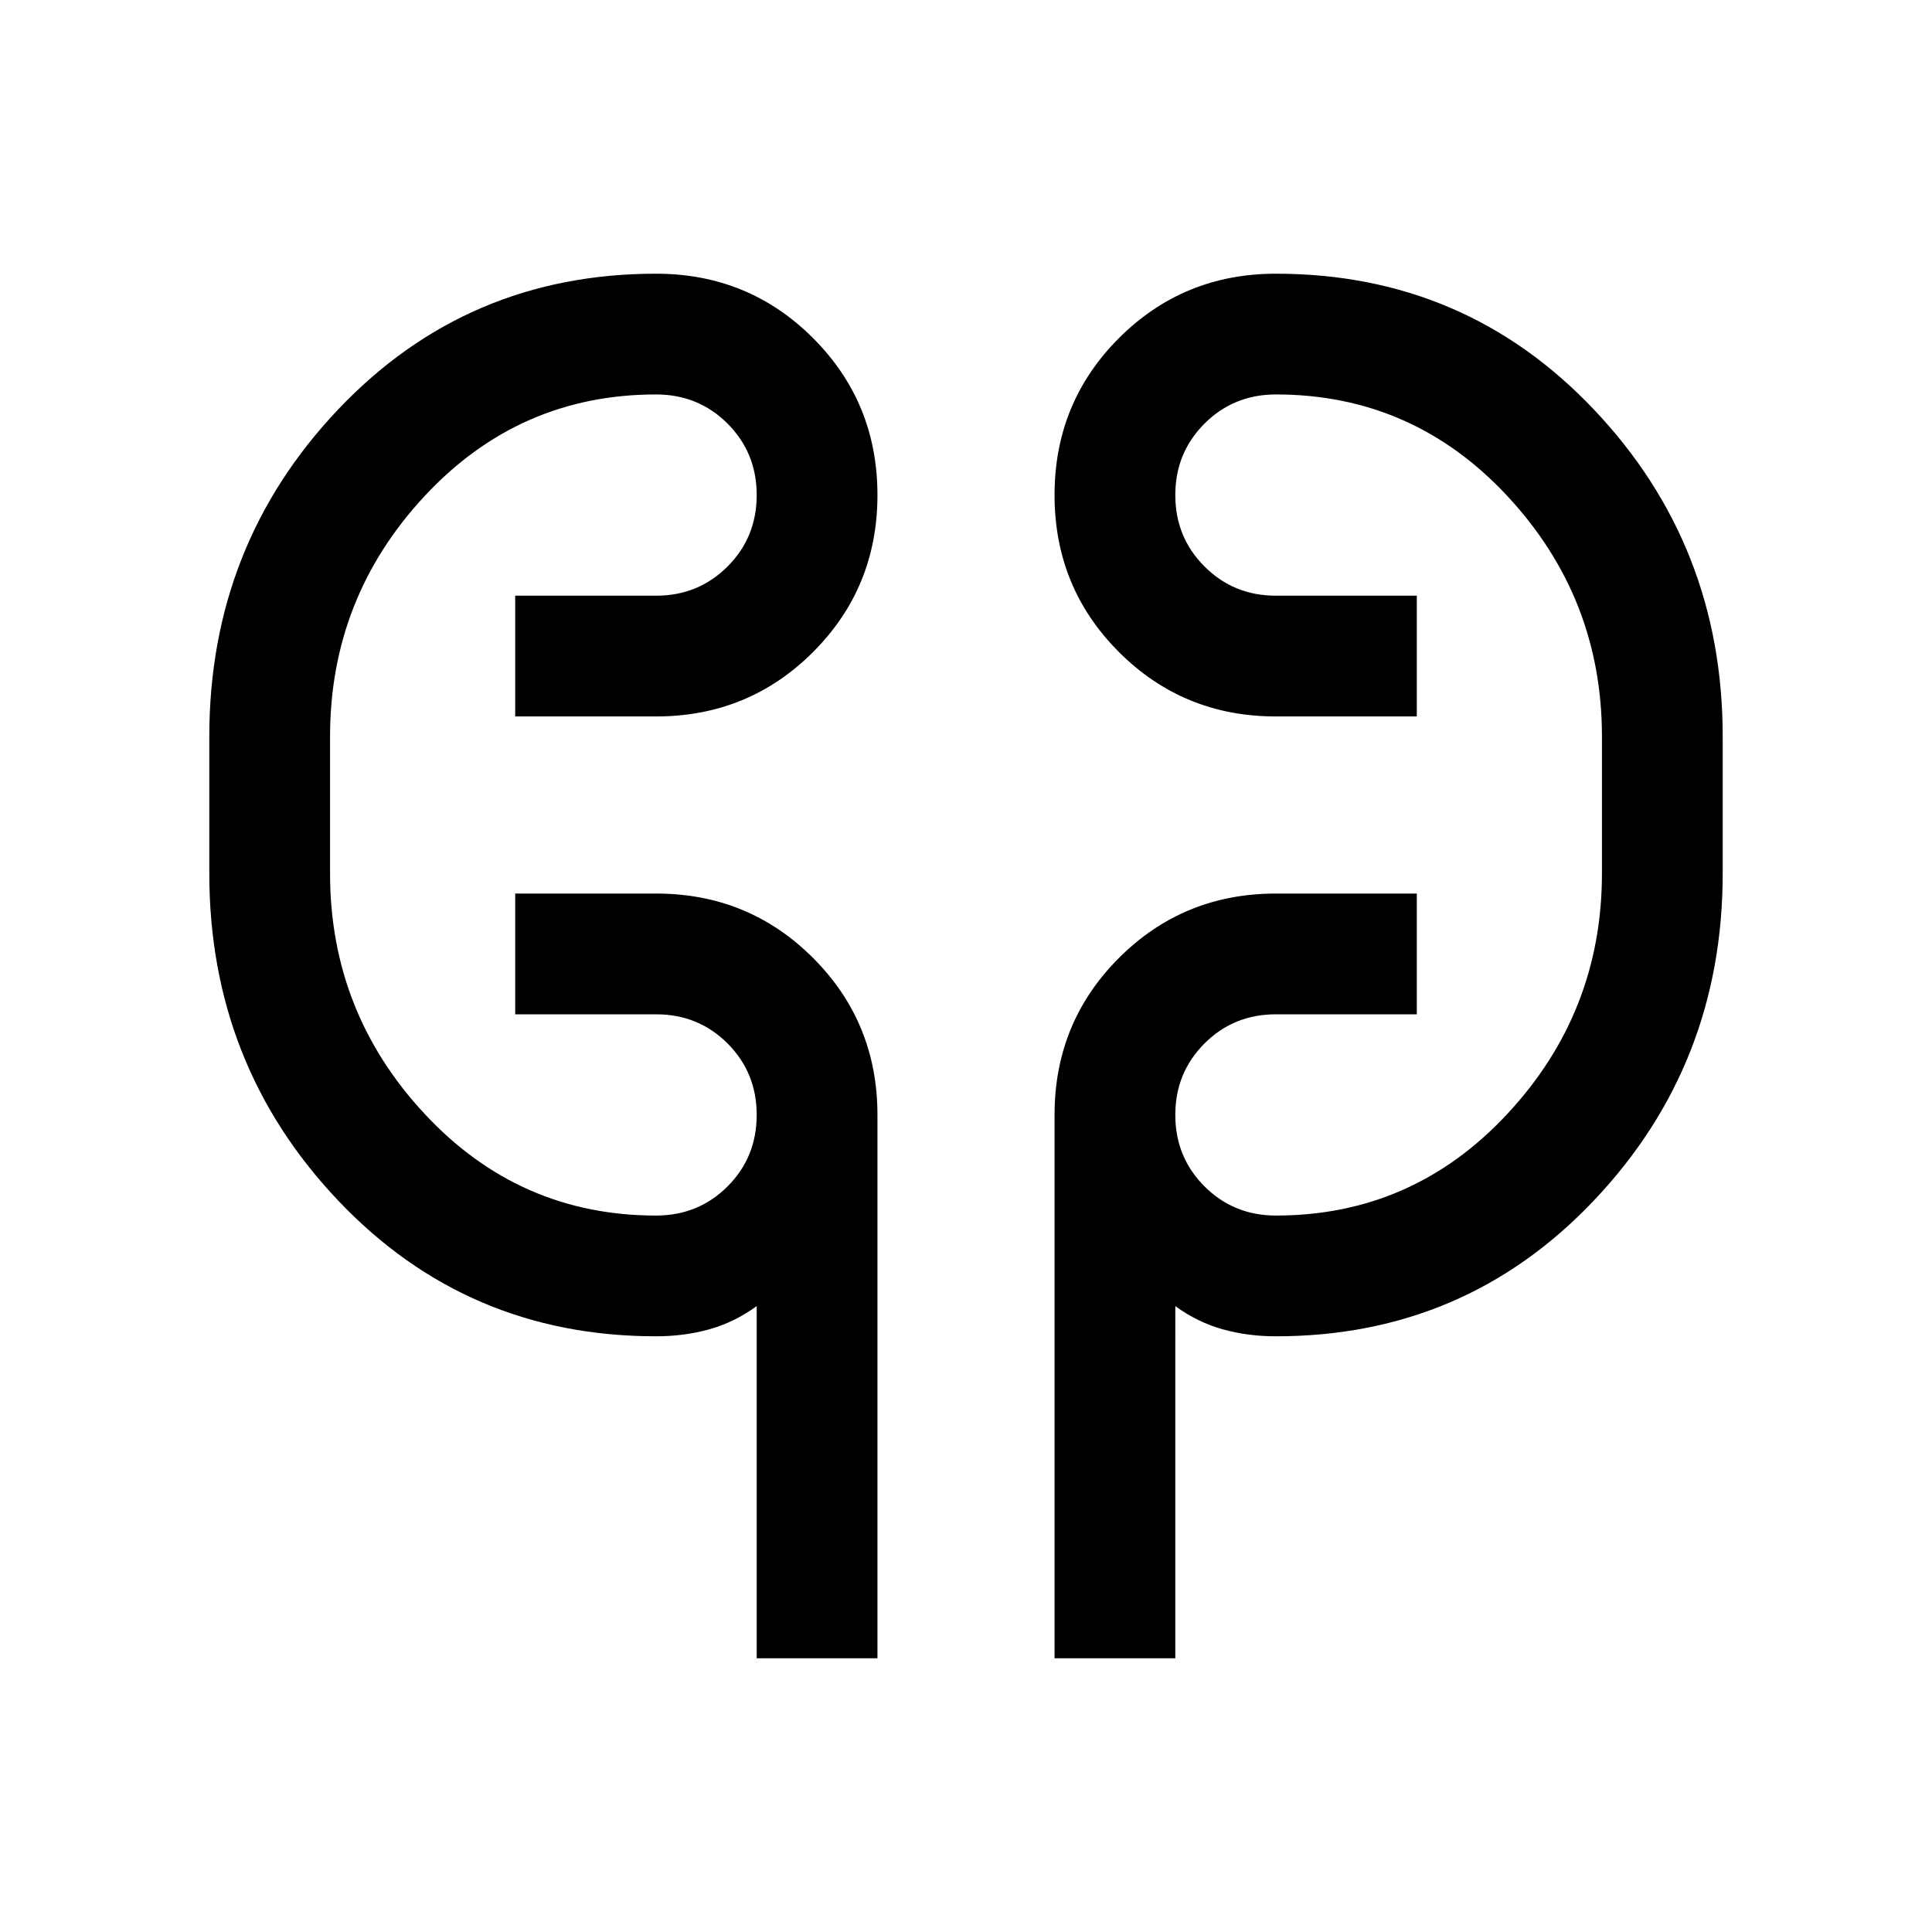 <svg xmlns="http://www.w3.org/2000/svg" viewBox="0 0 24 24"><path d="M9.4 20.6v-4.375q-.275.2-.588.288-.312.087-.662.087-2.35 0-3.95-1.687-1.6-1.688-1.6-4.063v-1.7q0-2.375 1.6-4.063Q5.8 3.4 8.15 3.4q1.15 0 1.95.8t.8 1.95q0 1.15-.8 1.95t-1.95.8H6.4V7.4h1.75q.525 0 .888-.363.362-.362.362-.887t-.362-.888Q8.675 4.9 8.15 4.9q-1.7 0-2.875 1.262Q4.1 7.425 4.1 9.15v1.7q0 1.725 1.175 2.987Q6.45 15.1 8.15 15.1q.525 0 .888-.362.362-.363.362-.888t-.362-.888q-.363-.362-.888-.362H6.4v-1.5h1.75q1.15 0 1.95.8t.8 1.95v6.75Zm3.7 0v-6.75q0-1.15.8-1.95t1.95-.8h1.75v1.5h-1.75q-.525 0-.887.362-.363.363-.363.888t.363.888q.362.362.887.362 1.7 0 2.875-1.263Q19.9 12.575 19.9 10.85v-1.7q0-1.725-1.175-2.988Q17.55 4.9 15.85 4.9q-.525 0-.887.362-.363.363-.363.888t.363.887q.362.363.887.363h1.75v1.5h-1.75q-1.15 0-1.95-.8t-.8-1.95q0-1.15.8-1.95t1.95-.8q2.35 0 3.95 1.687 1.6 1.688 1.6 4.063v1.7q0 2.375-1.6 4.063-1.6 1.687-3.95 1.687-.35 0-.662-.087-.313-.088-.588-.288V20.6Zm-9-9.75v-1.7Zm15.8-1.7v1.7Z"/></svg>
